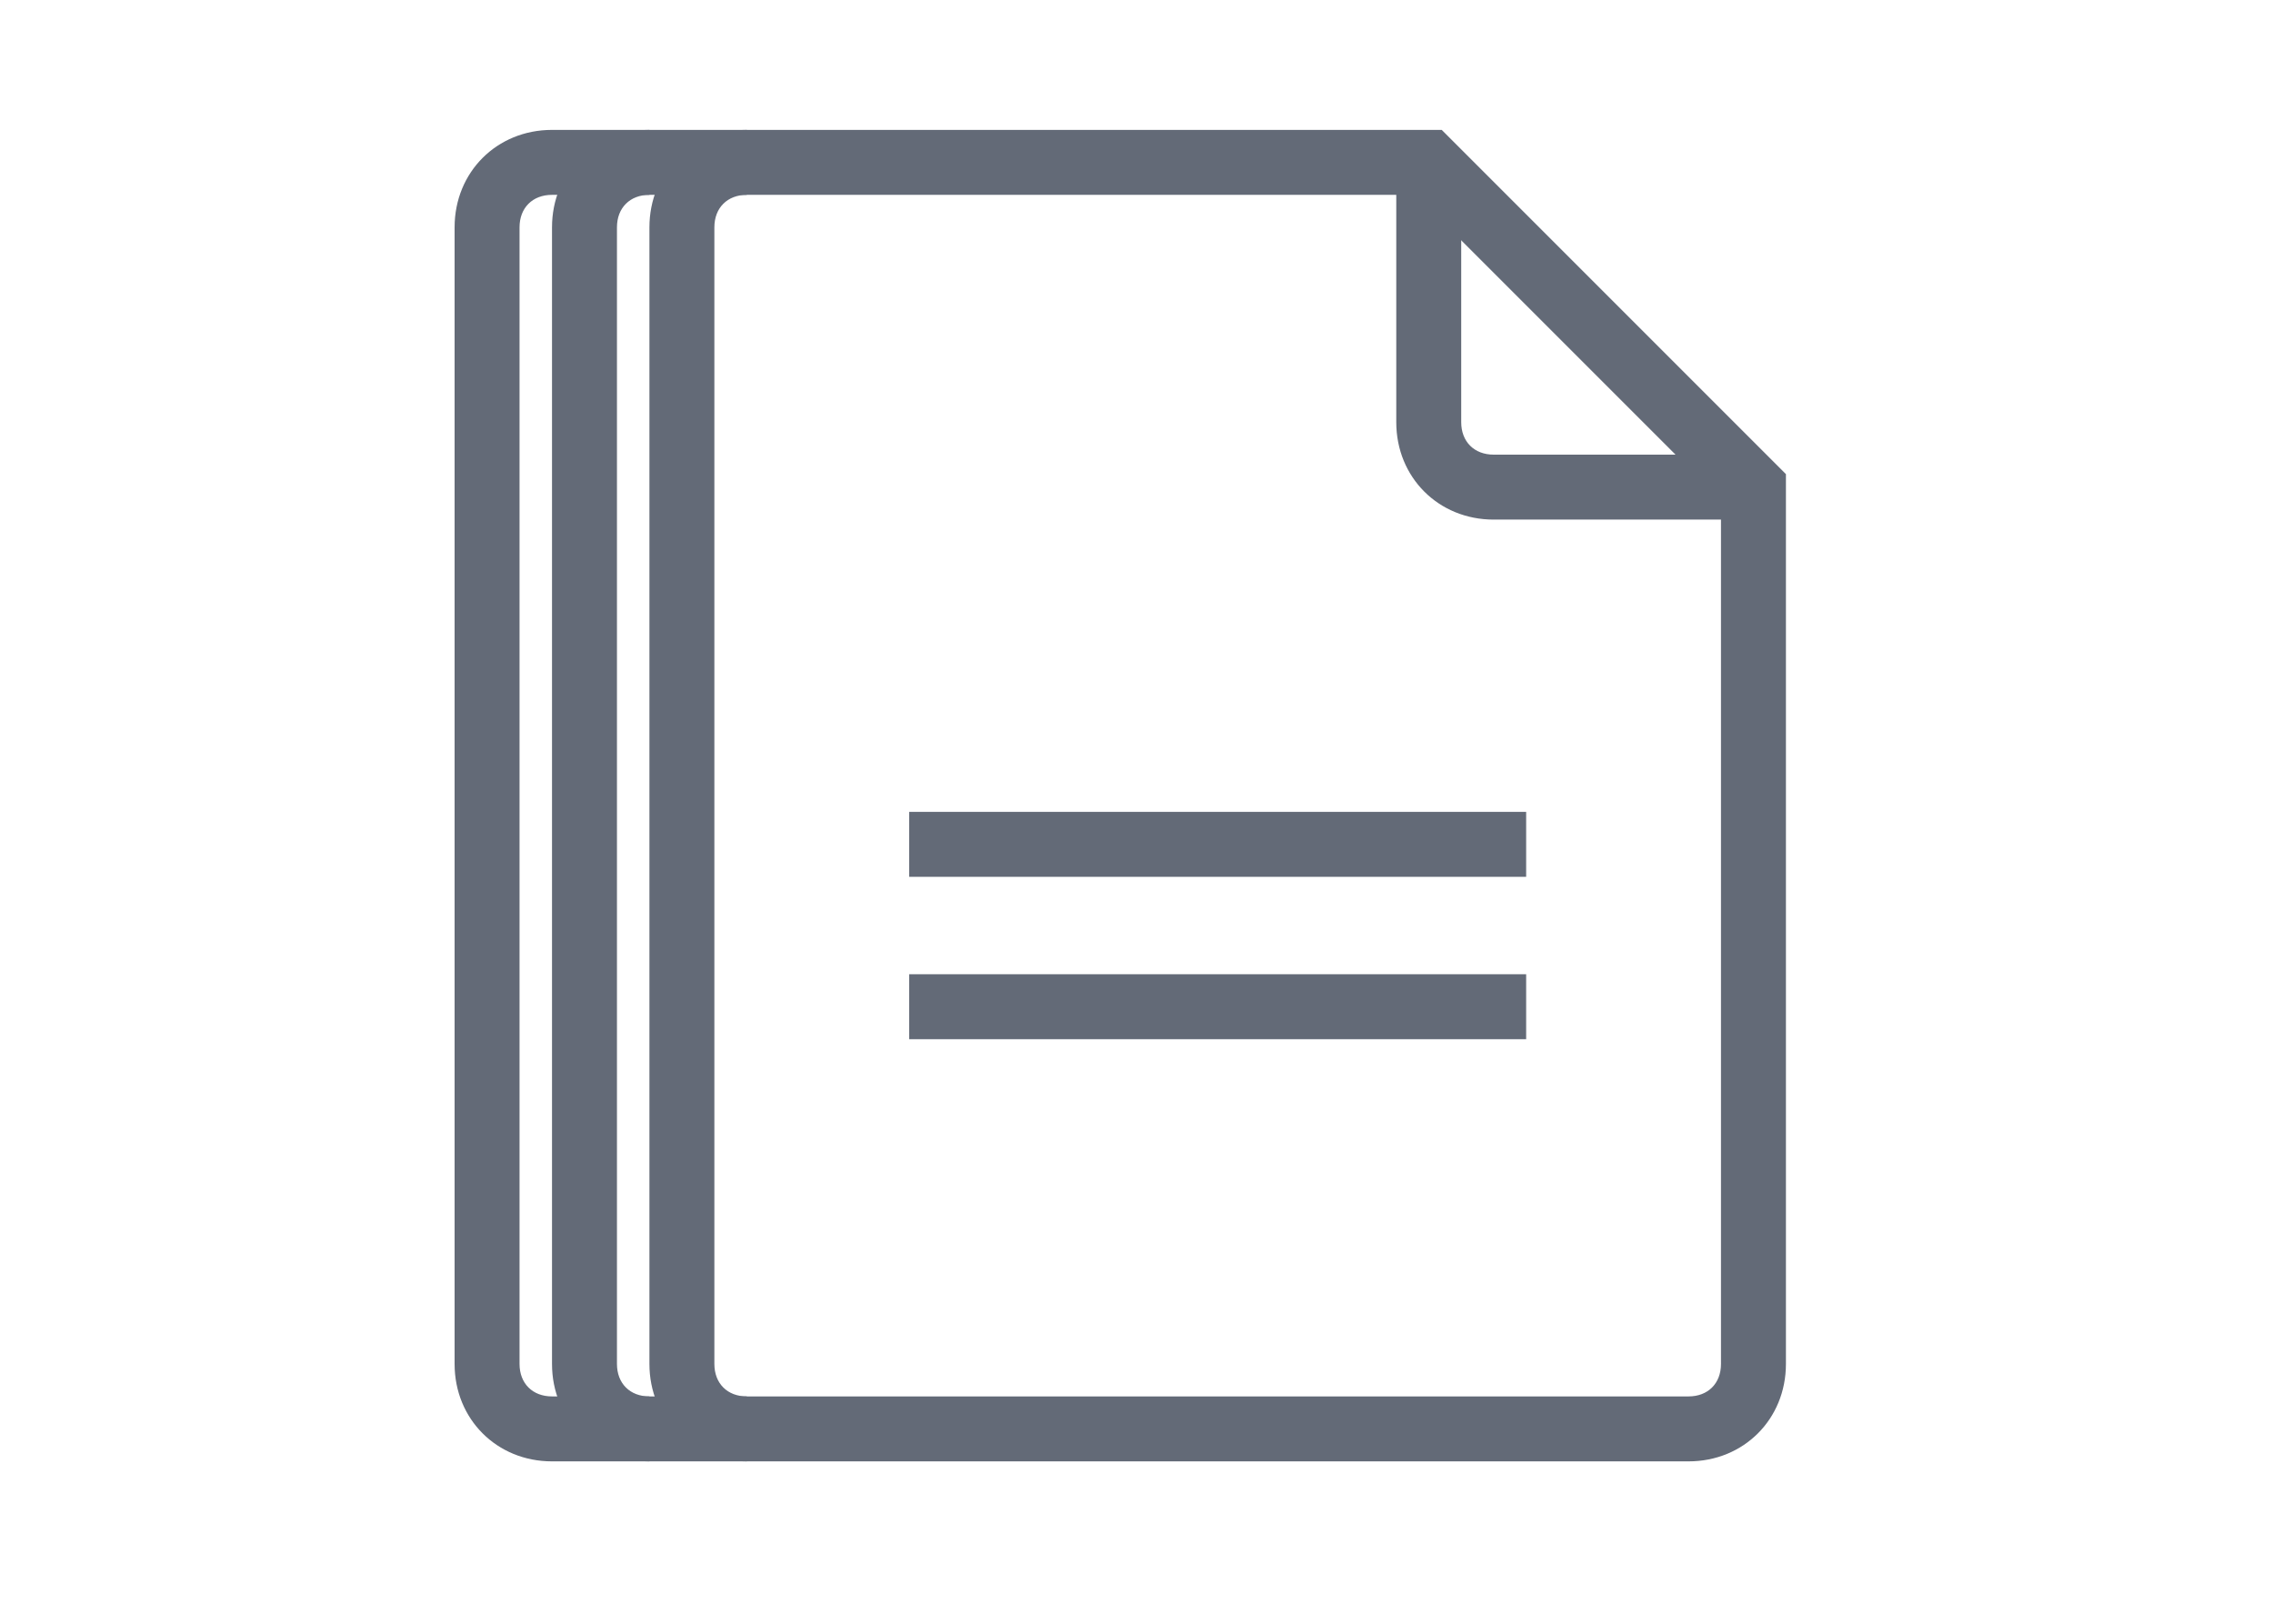 <?xml version="1.0" encoding="utf-8"?>
<!-- Generator: Adobe Illustrator 18.1.1, SVG Export Plug-In . SVG Version: 6.00 Build 0)  -->
<svg version="1.1" id="Layer_1" xmlns="http://www.w3.org/2000/svg" xmlns:xlink="http://www.w3.org/1999/xlink" x="0px" y="0px"
	 viewBox="0 0 70 50" enable-background="new 0 0 70 50" xml:space="preserve">
<path fill="#636A77" d="M20,45h-3c-1.7,0-3-1.3-3-3V7c0-1.7,1.3-3,3-3h3v2h-3c-0.6,0-1,0.4-1,1v35c0,0.6,0.4,1,1,1h3V45z"/>
<path fill="#636A77" d="M23,45h-3c-1.7,0-3-1.3-3-3V7c0-1.7,1.3-3,3-3h3v2h-3c-0.6,0-1,0.4-1,1v35c0,0.6,0.4,1,1,1h3V45z"/>
<rect x="28" y="30" fill="#636A77" width="19" height="2"/>
<rect x="28" y="25" fill="#636A77" width="19" height="2"/>
<path fill="#636A77" d="M54,16h-8c-1.7,0-3-1.3-3-3V5h2v8c0,0.6,0.4,1,1,1h8V16z"/>
<path fill="#636A77" d="M52,45H23c-1.7,0-3-1.3-3-3V7c0-1.7,1.3-3,3-3h21.4L55,14.6V42C55,43.7,53.7,45,52,45z M23,6
	c-0.6,0-1,0.4-1,1v35c0,0.6,0.4,1,1,1h29c0.6,0,1-0.4,1-1V15.4L43.6,6H23z"/>
</svg>
